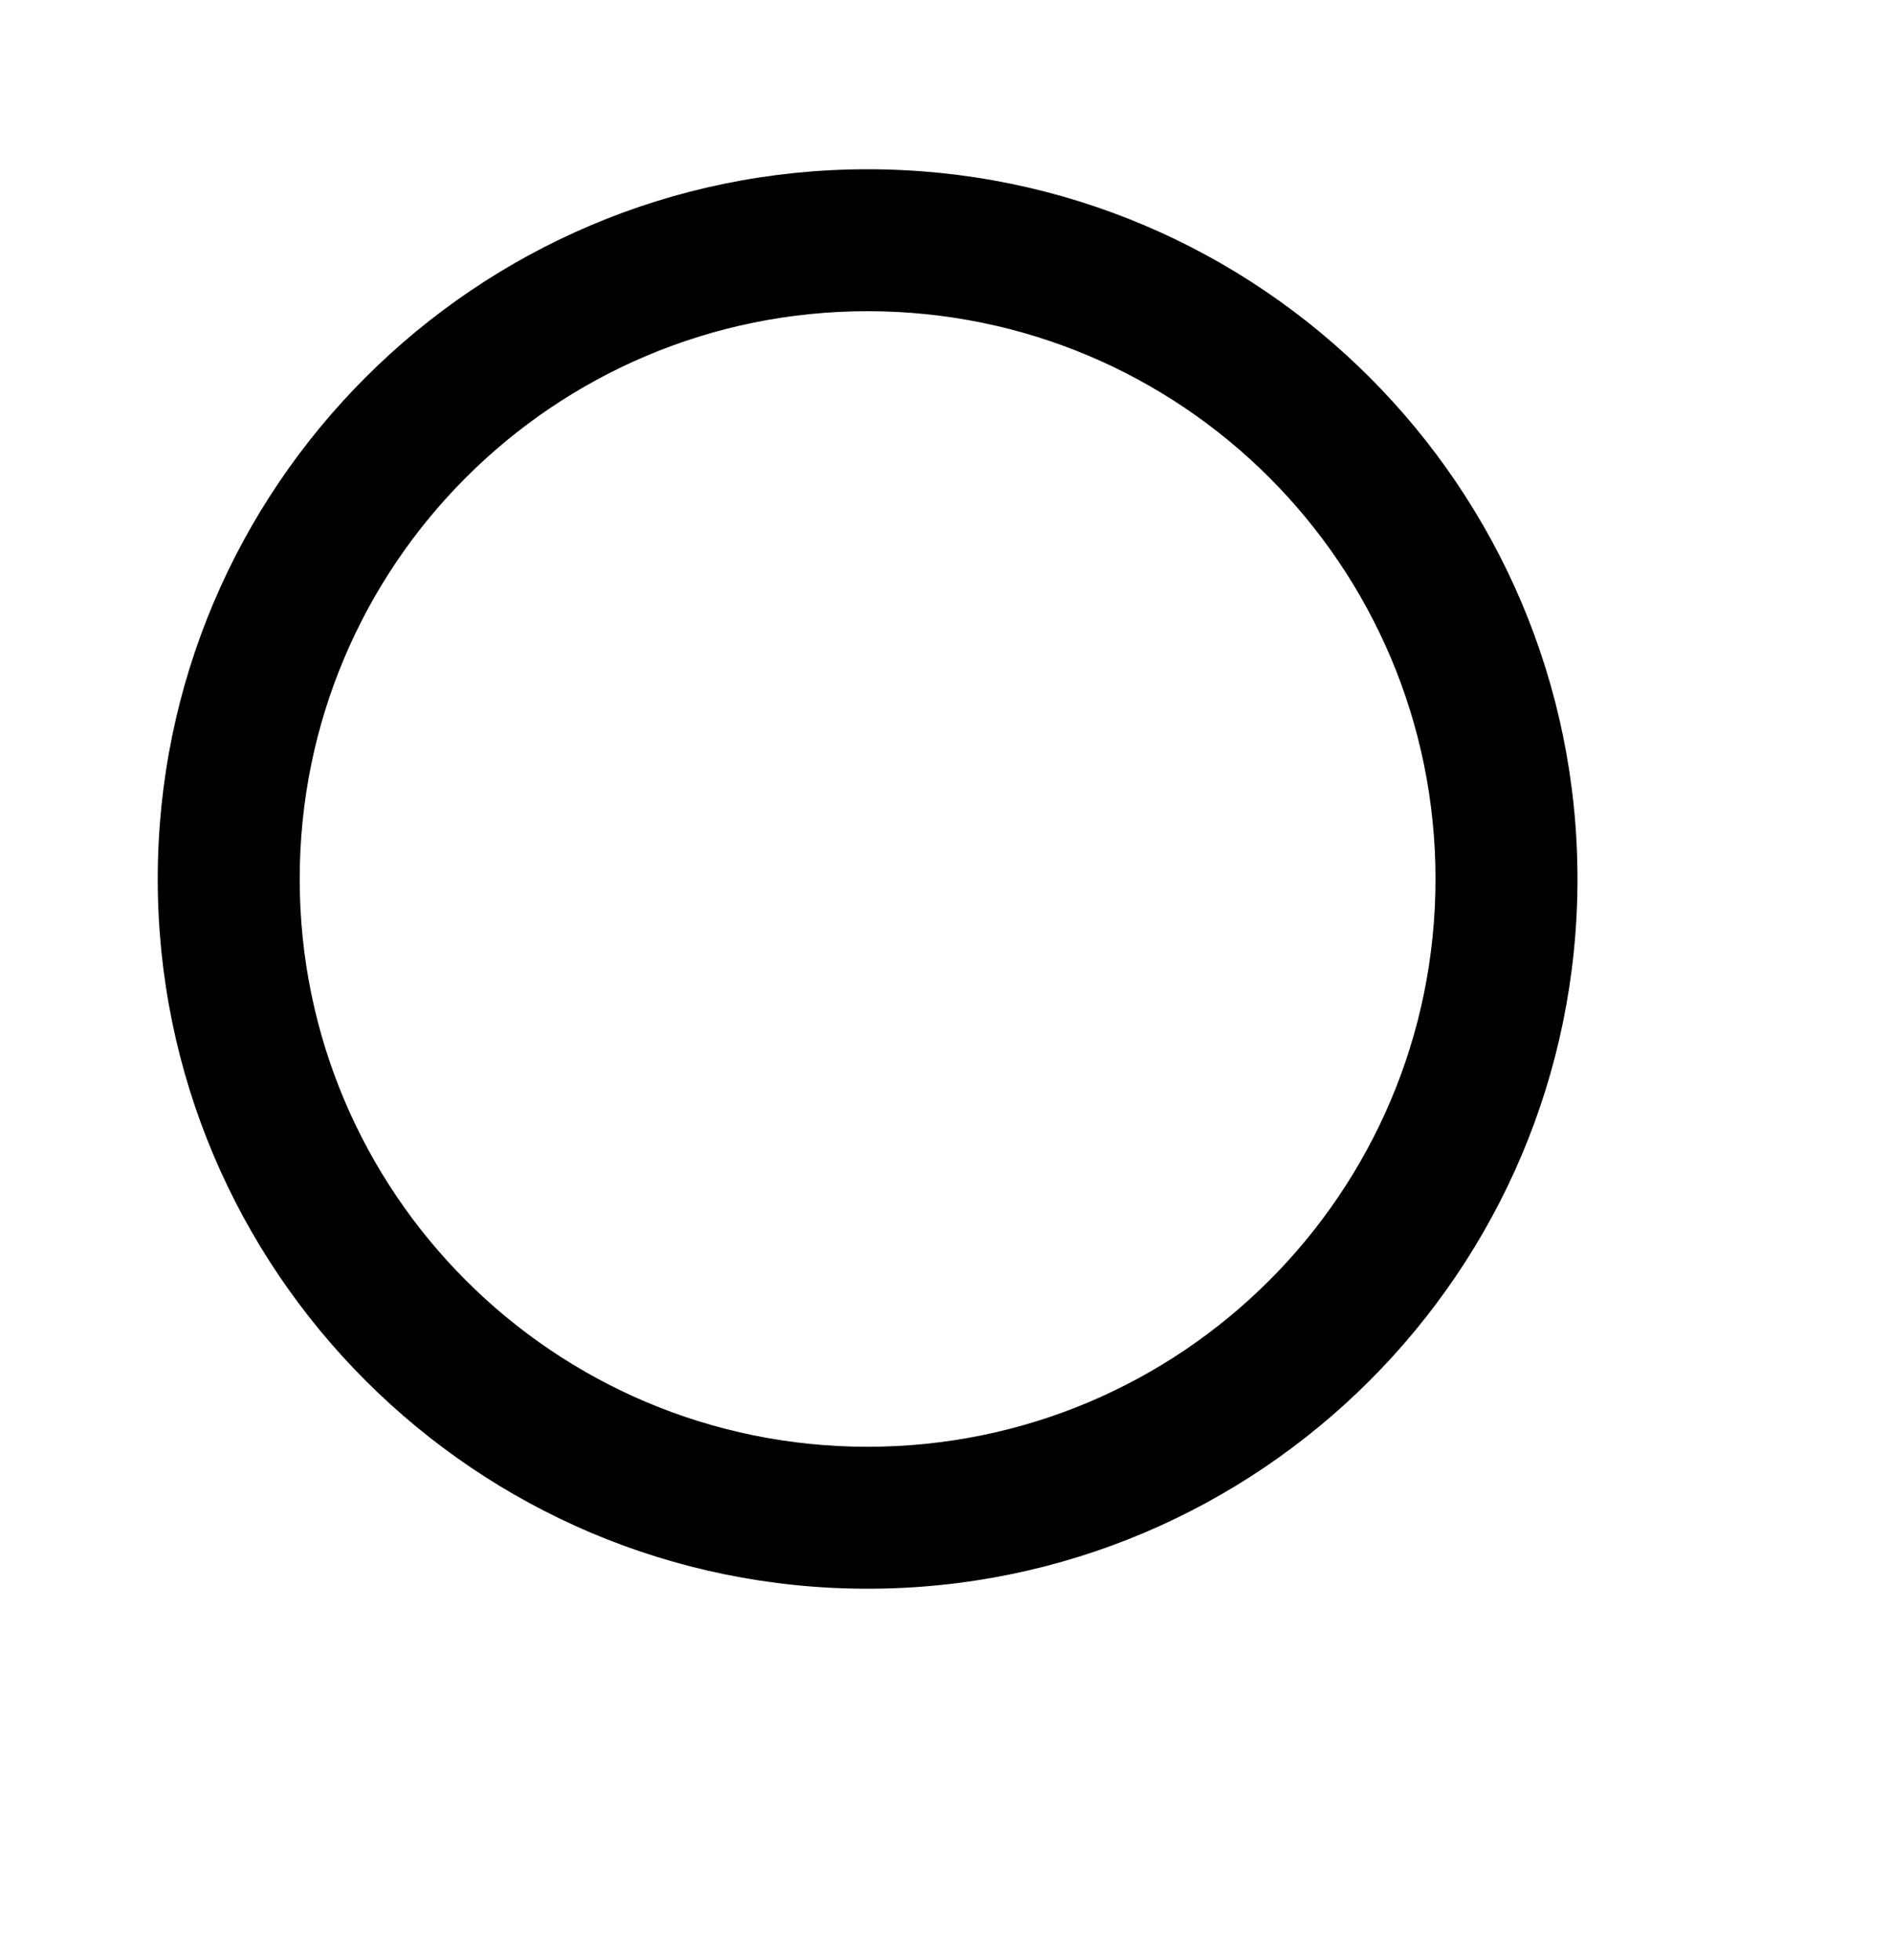 <svg width="28" height="29" viewBox="0 0 28 29" fill="none" xmlns="http://www.w3.org/2000/svg">
<g id="radio button">
<path id="Vector" d="M12.833 2.504C7.037 2.504 2.333 7.208 2.333 13.004C2.333 18.8 7.037 23.504 12.833 23.504C18.629 23.504 23.333 18.8 23.333 13.004C23.333 7.208 18.629 2.504 12.833 2.504ZM12.833 21.404C8.192 21.404 4.433 17.645 4.433 13.004C4.433 8.363 8.192 4.604 12.833 4.604C17.474 4.604 21.233 8.363 21.233 13.004C21.233 17.645 17.474 21.404 12.833 21.404Z" fill="black"/>
</g>
</svg>
